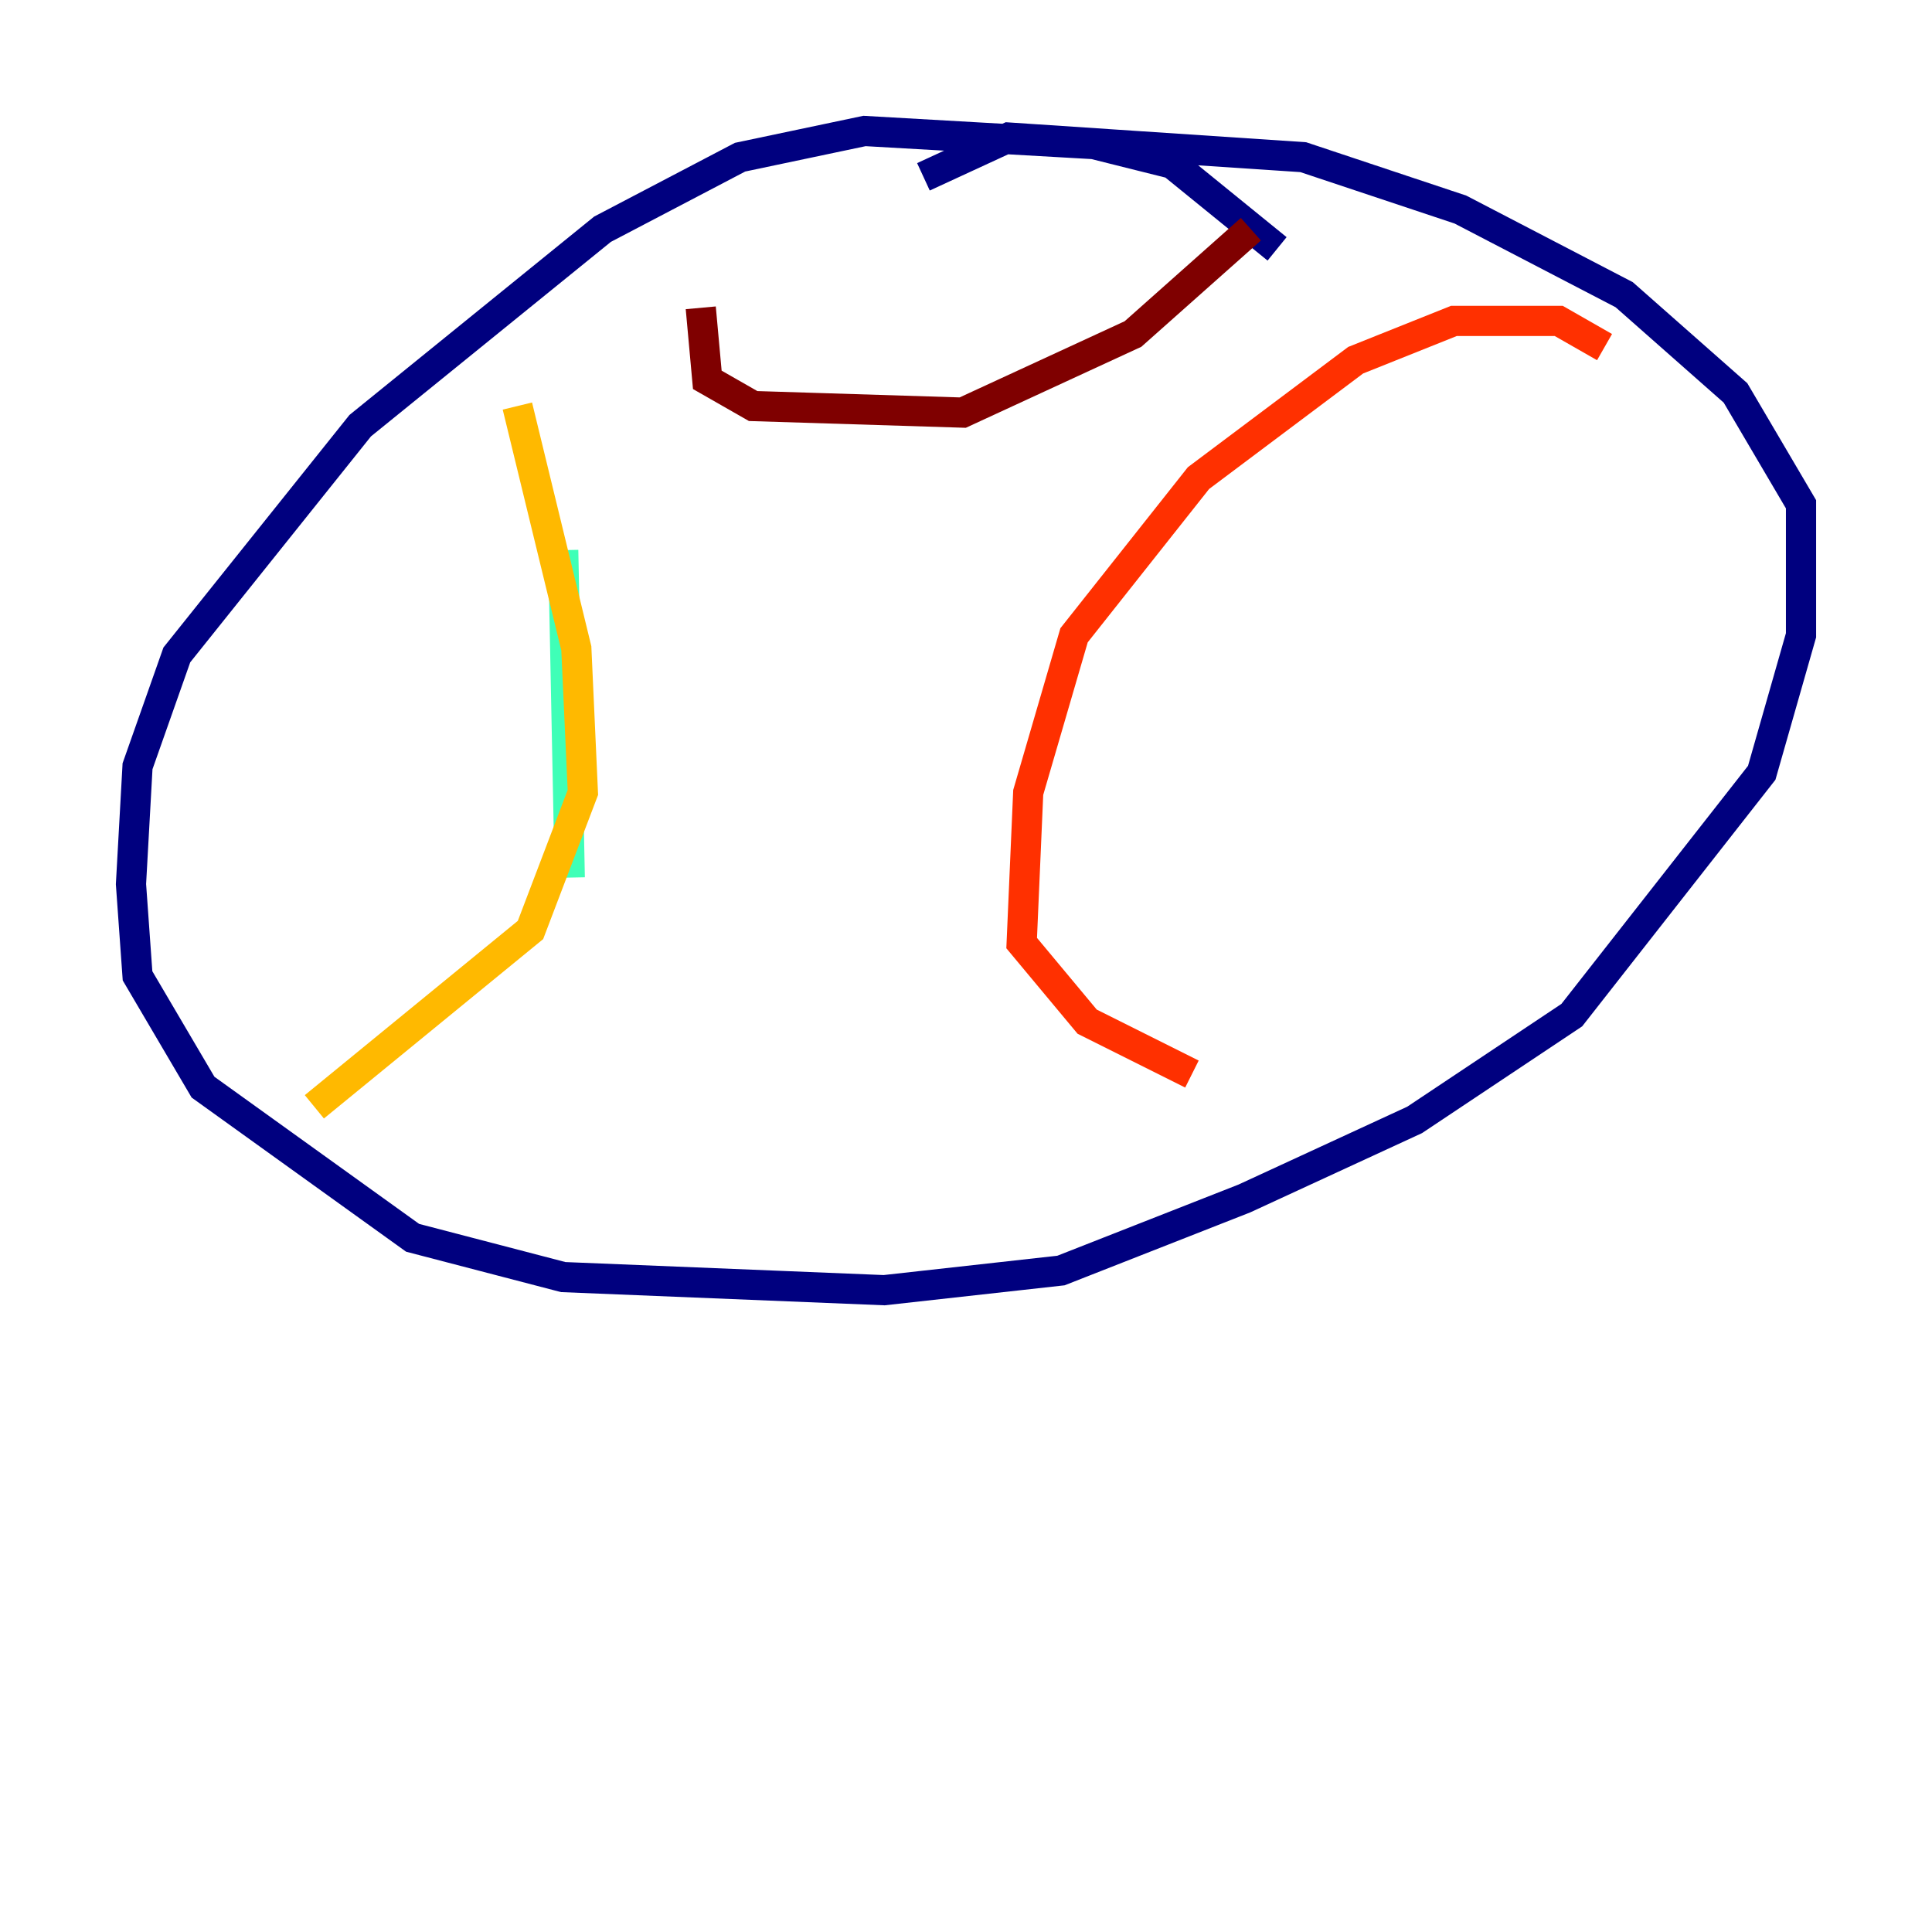 <?xml version="1.0" encoding="utf-8" ?>
<svg baseProfile="tiny" height="128" version="1.2" viewBox="0,0,128,128" width="128" xmlns="http://www.w3.org/2000/svg" xmlns:ev="http://www.w3.org/2001/xml-events" xmlns:xlink="http://www.w3.org/1999/xlink"><defs /><polyline fill="none" points="84.61,16.488 77.668,10.848 72.461,9.546 57.275,8.678 49.031,10.414 39.919,15.186 23.864,28.203 11.715,43.39 9.112,50.766 8.678,58.576 9.112,64.651 13.451,72.027 27.336,82.007 37.315,84.61 58.576,85.478 70.291,84.176 82.441,79.403 93.722,74.197 104.136,67.254 116.719,51.2 119.322,42.088 119.322,33.41 114.983,26.034 107.607,19.525 96.759,13.885 86.346,10.414 66.82,9.112 61.18,11.715" stroke="#00007f" stroke-width="2" /><polyline fill="none" points="33.844,28.203 33.844,28.203" stroke="#0010ff" stroke-width="2" /><polyline fill="none" points="37.315,36.447 37.315,36.447" stroke="#00a4ff" stroke-width="2" /><polyline fill="none" points="37.315,36.447 37.749,58.142" stroke="#3fffb7" stroke-width="2" /><polyline fill="none" points="29.071,69.424 29.071,69.424" stroke="#b7ff3f" stroke-width="2" /><polyline fill="none" points="34.278,26.902 38.183,42.956 38.617,52.502 35.146,61.614 20.827,73.329" stroke="#ffb900" stroke-width="2" /><polyline fill="none" points="106.305,22.997 103.268,21.261 96.325,21.261 89.817,23.864 79.403,31.675 71.159,42.088 68.122,52.502 67.688,62.481 72.027,67.688 78.969,71.159" stroke="#ff3000" stroke-width="2" /><polyline fill="none" points="46.427,20.393 46.861,25.166 49.898,26.902 63.783,27.336 75.064,22.129 82.875,15.186" stroke="#7f0000" stroke-width="2" /></svg>
